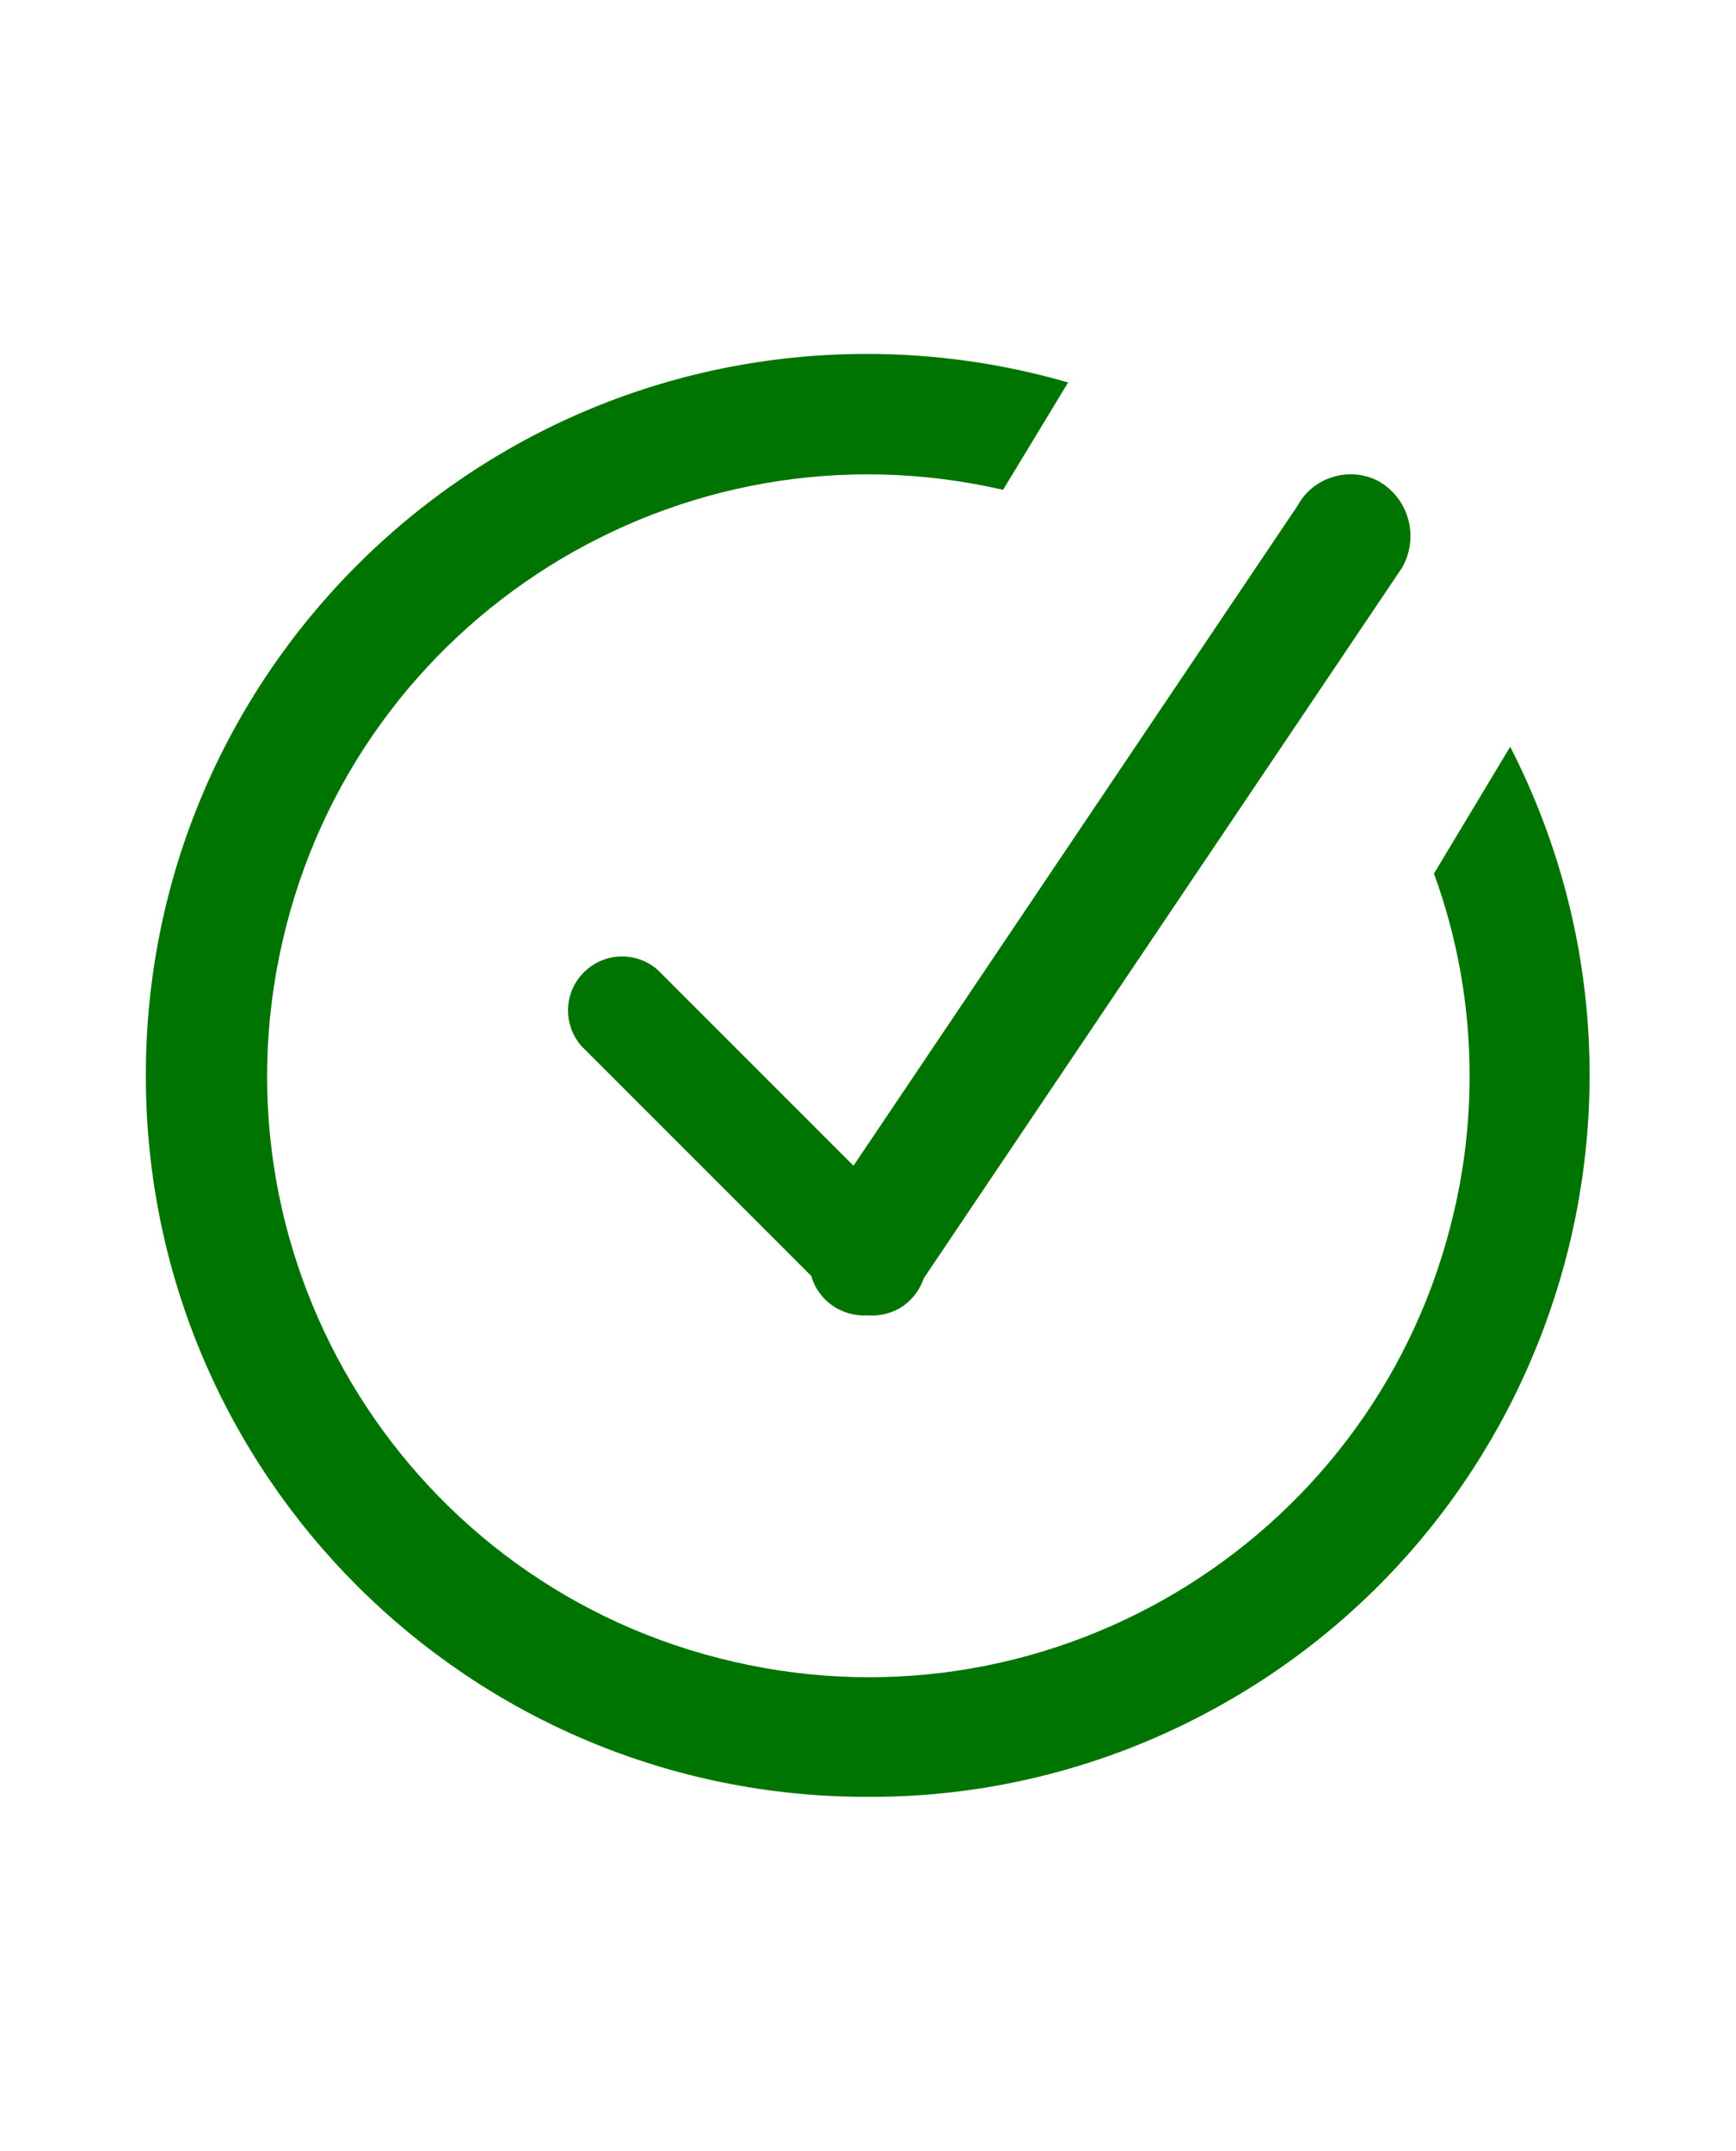 <?xml version="1.0" encoding="utf-8"?>
<!-- Generator: Adobe Illustrator 26.0.1, SVG Export Plug-In . SVG Version: 6.00 Build 0)  -->
<svg version="1.1" id="Layer_1" xmlns="http://www.w3.org/2000/svg" xmlns:xlink="http://www.w3.org/1999/xlink" x="0px" y="0px"
	 viewBox="0 0 419 519" style="enable-background:new 0 0 419 519;" xml:space="preserve">
<style type="text/css">
	.st0{fill-rule:evenodd;clip-rule:evenodd;fill:#007400;}
</style>
<path id="checkmark" class="st0" d="M209.6,433.6C113.4,433.8,35.3,356,35.2,259.8C35,163.6,112.9,85.5,209.1,85.4
	c16.5,0,32.9,2.3,48.7,6.9l-15.7,25.9c-78.1-18-156,30.8-173.9,108.9c-18,78.1,30.8,156,108.9,173.9c78.1,18,156-30.8,173.9-108.9
	c2.5-10.7,3.7-21.6,3.7-32.6c0-16.6-2.9-33.1-8.6-48.7l18.4-30.6c43.8,85.5,10,190.4-75.5,234.3
	C264.5,427.1,237.3,433.7,209.6,433.6z M223,308.4c-0.7,1.9-1.7,3.7-3.2,5.2c-2.7,2.8-6.6,4.1-10.4,3.8c-6.2,0.4-11.9-3.5-13.6-9.5
	l-55.4-55.4c-4.8-5.4-4.3-13.7,1.1-18.4c4.9-4.4,12.4-4.4,17.3,0l47.2,47.2l107.2-159.3c3.8-7,12.7-9.6,19.7-5.8
	c0.1,0.1,0.2,0.1,0.3,0.2c7,4.3,9.3,13.4,5.2,20.6L223,308.4z"/>
</svg>
